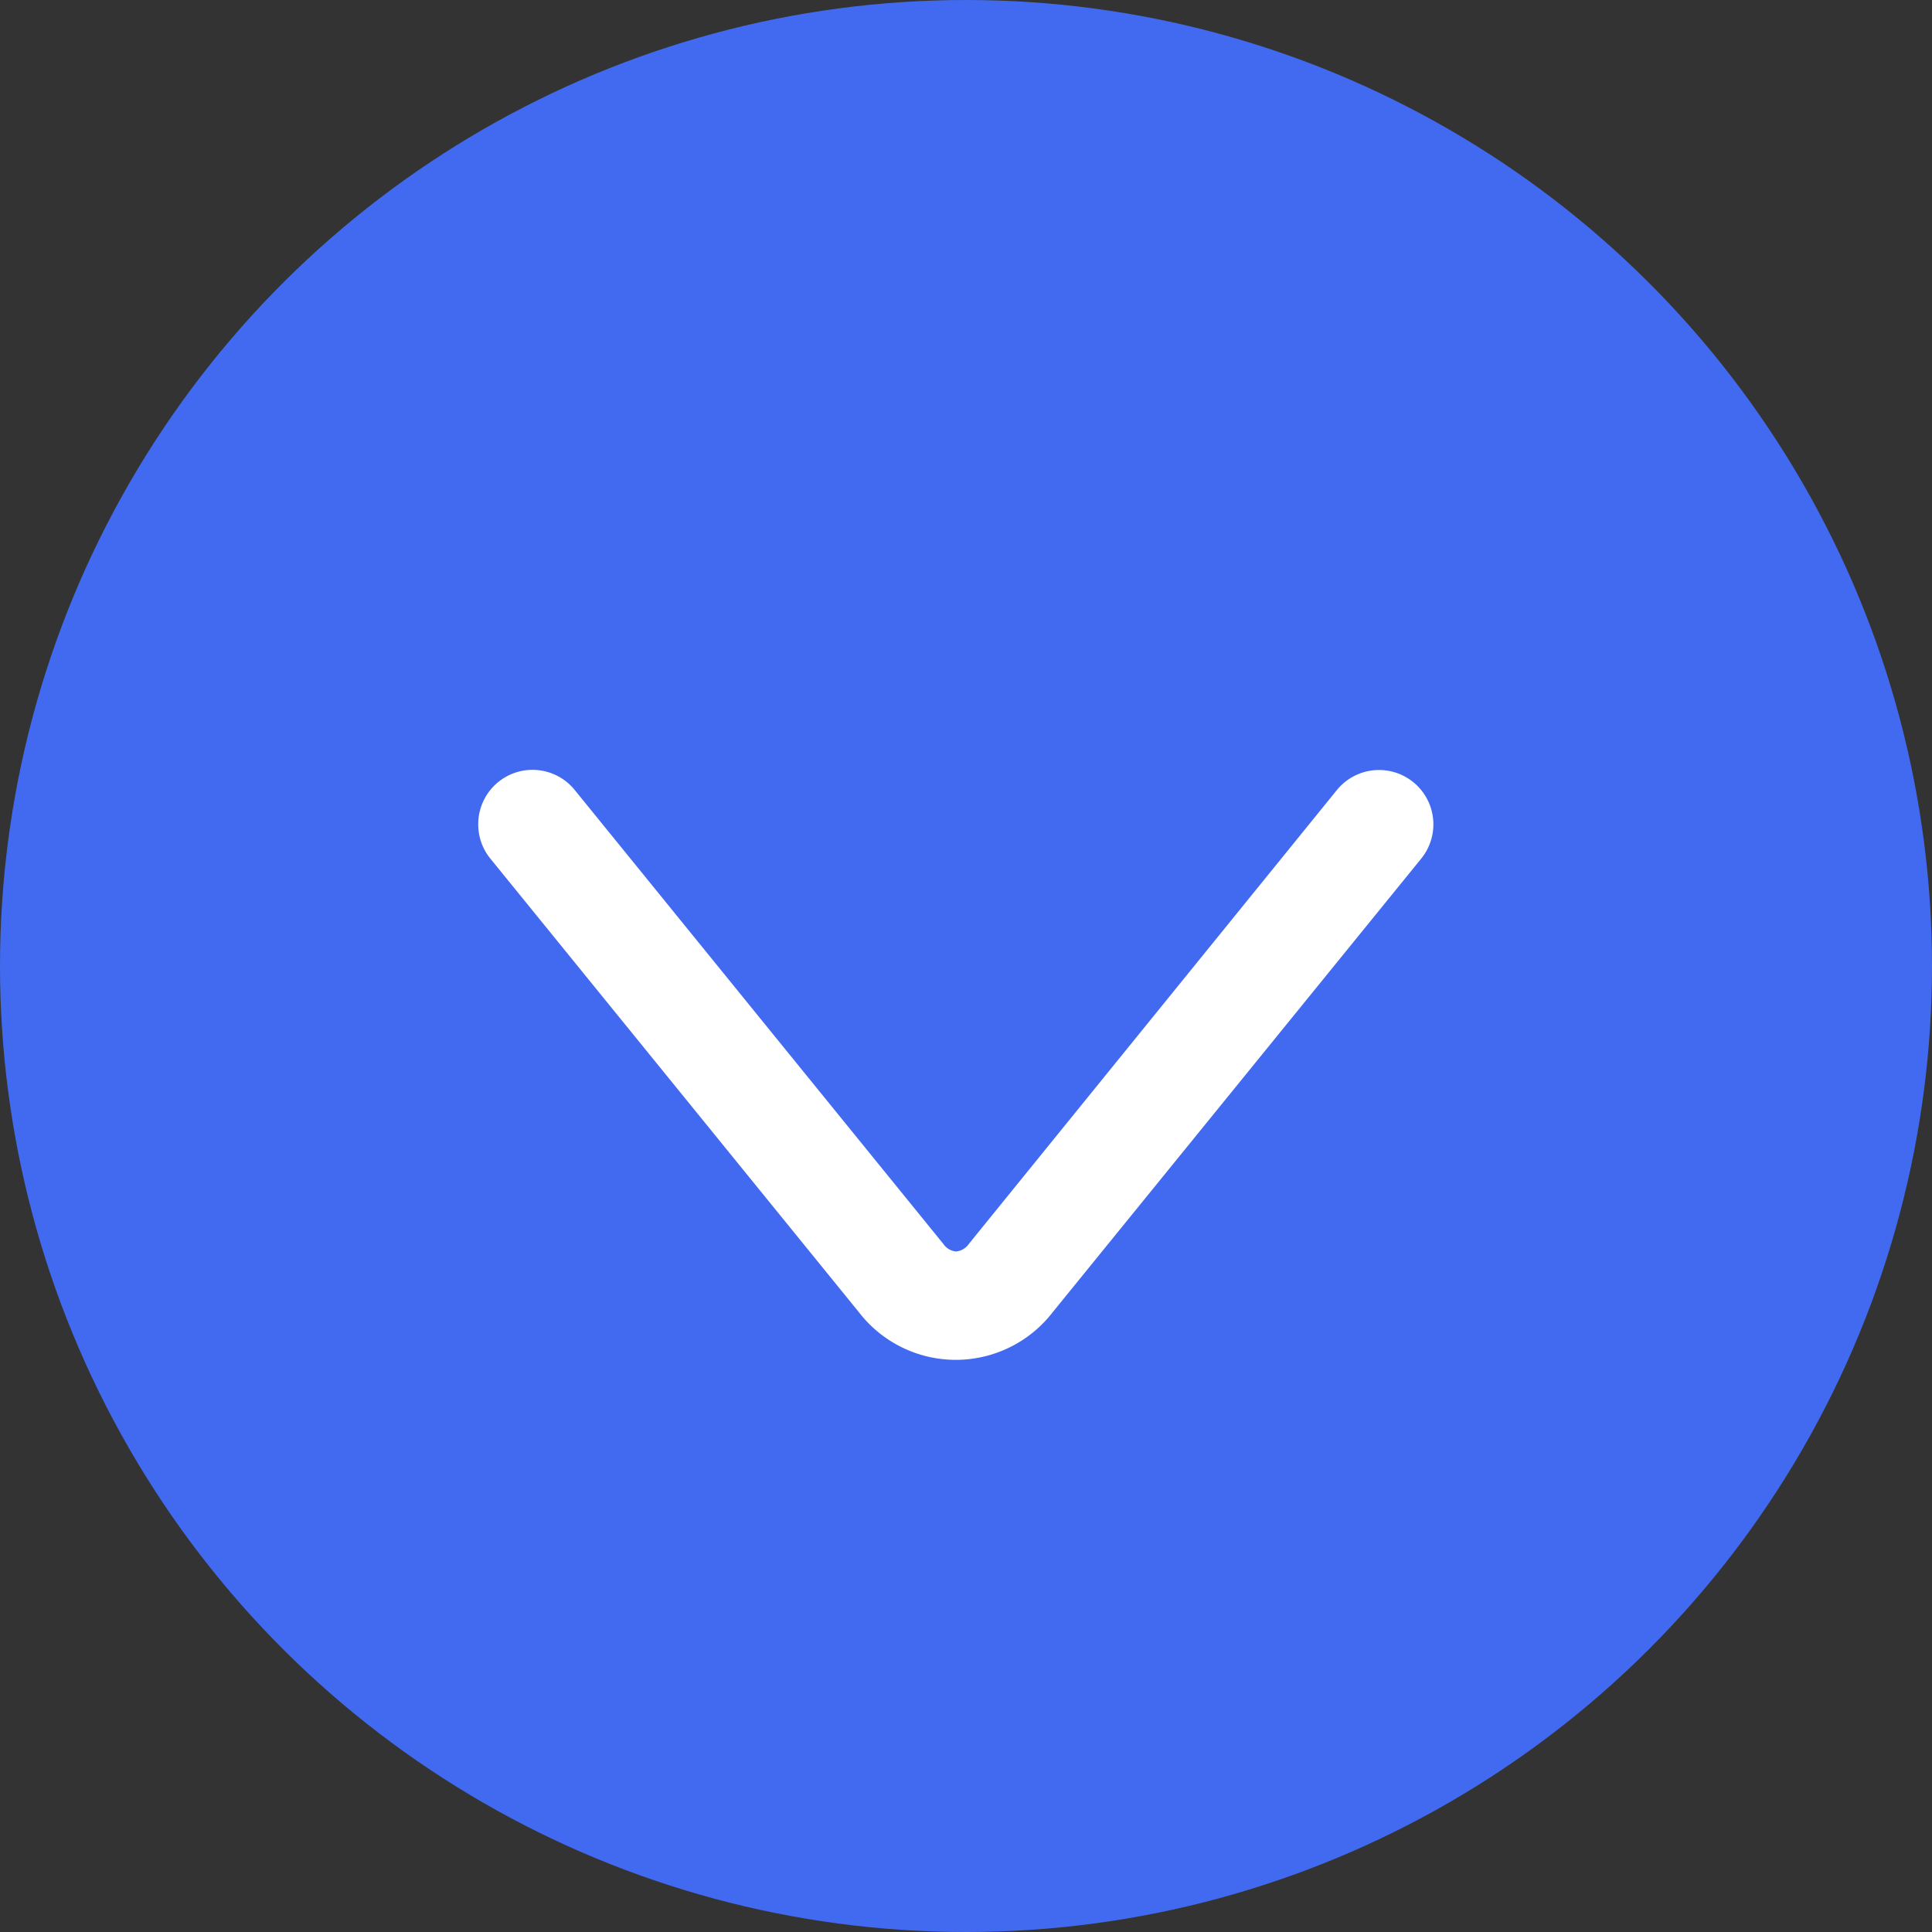 <svg xmlns="http://www.w3.org/2000/svg" width="30" height="30" viewBox="0 0 30 30">
  <rect x="0" y="0" width="30" height="30" fill="#333333" stroke="none"/>
  <g id="Group_3657" data-name="Group 3657" transform="translate(-600.792 -1613.792)">
    <circle id="Ellipse_408" data-name="Ellipse 408" cx="15" cy="15" r="15" transform="translate(630.792 1613.792) rotate(90)" fill="#426af0"/>
    <g id="Group_3514" data-name="Group 3514" transform="translate(623.05 1625.75) rotate(90)">
      <path id="Path_10" data-name="Path 10" d="M.843,14.832a.843.843,0,0,1-.532-1.5L7.355,7.612a.271.271,0,0,0,.12-.2.275.275,0,0,0-.12-.2L.311,1.5A.843.843,0,0,1,1.374.189L8.418,5.912a1.9,1.9,0,0,1,0,3.009L1.374,14.644a.837.837,0,0,1-.531.188" transform="translate(0 0)" fill="#fff"/>
    </g>
  </g>
</svg>
